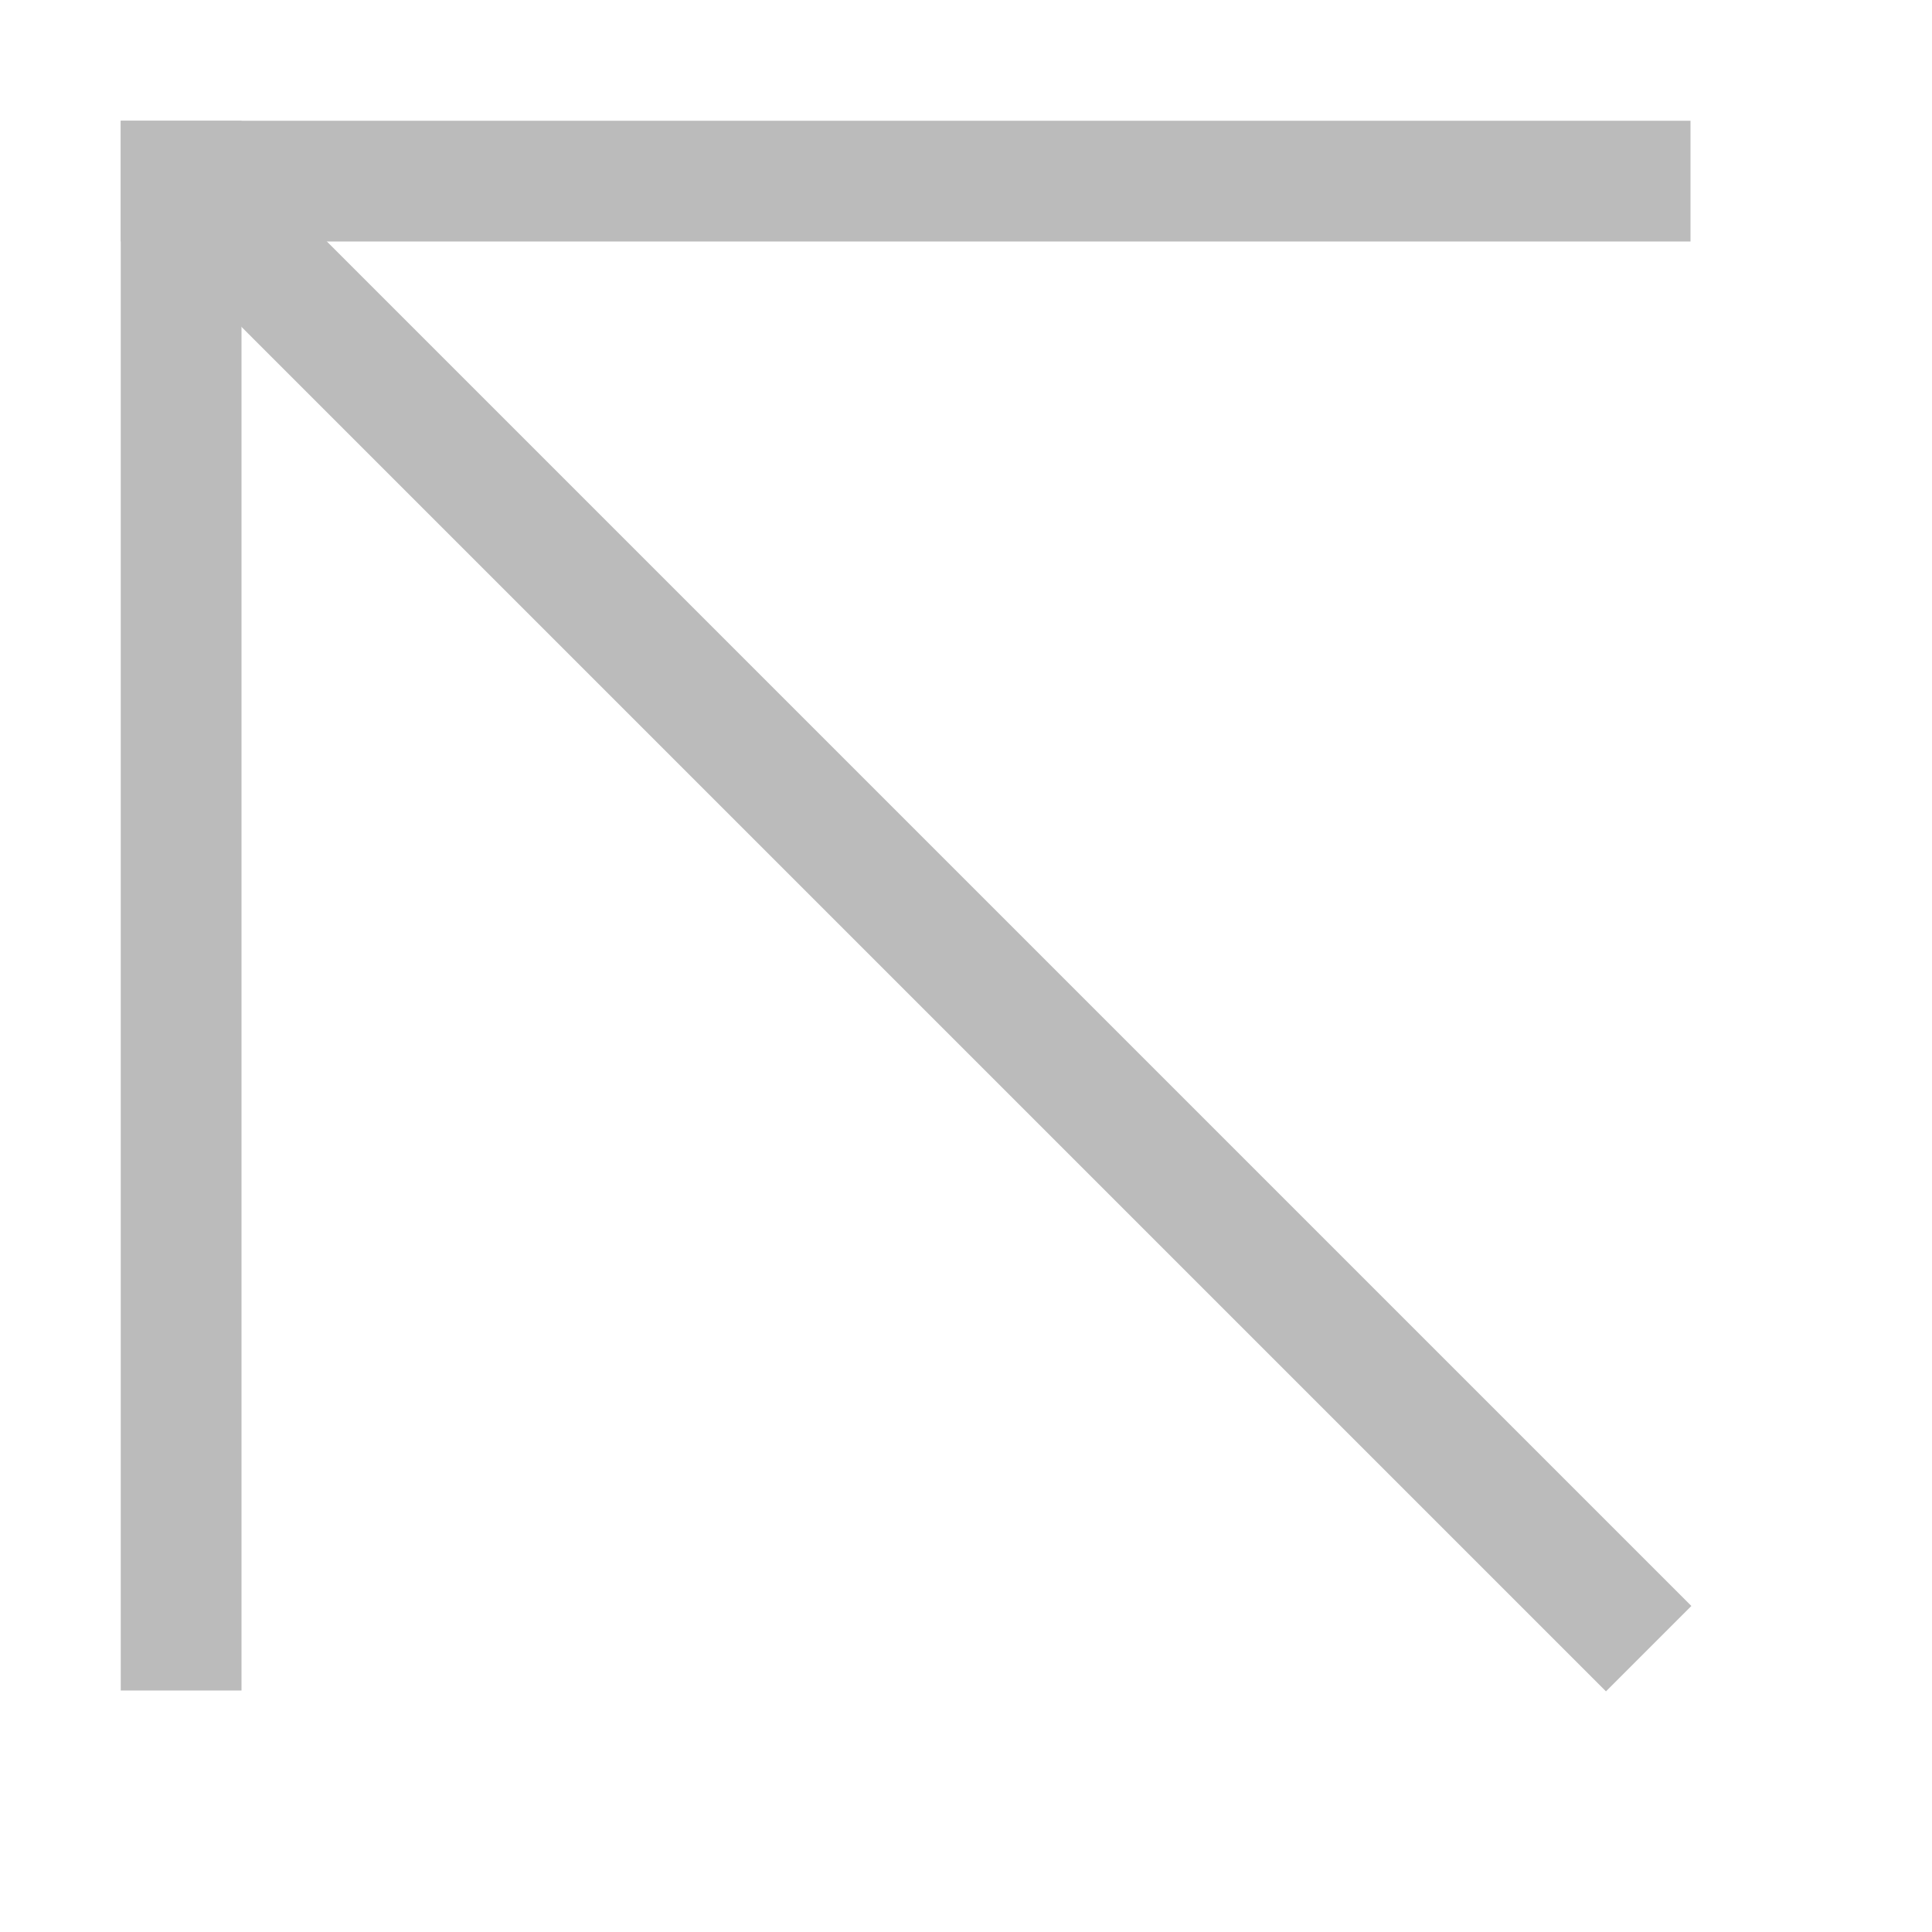 <?xml version="1.0" encoding="utf-8"?>
<!-- Generator: Adobe Illustrator 21.0.0, SVG Export Plug-In . SVG Version: 6.00 Build 0)  -->
<svg version="1.1" id="图层_1" xmlns="http://www.w3.org/2000/svg" xmlns:xlink="http://www.w3.org/1999/xlink" x="0px" y="0px"
	 viewBox="0 0 16 16" style="enable-background:new 0 0 16 16;" xml:space="preserve">
<style type="text/css">
	.st0{fill:none;stroke:#BBBBBB;stroke-linecap:square;}
</style>
<title>search_sent@2x</title>
<desc>Created with Sketch.</desc>
<g id="search_sent">
	<g id="Group-Copy-5">
		<path id="Line-3" class="st0" d="M1.5,1.5h12"/>
		<path id="Line-3_1_" class="st0" d="M2,2l11.3,11.3"/>
		<path id="Line-2" class="st0" d="M1.5,1.5v12"/>
	</g>
</g>
</svg>
